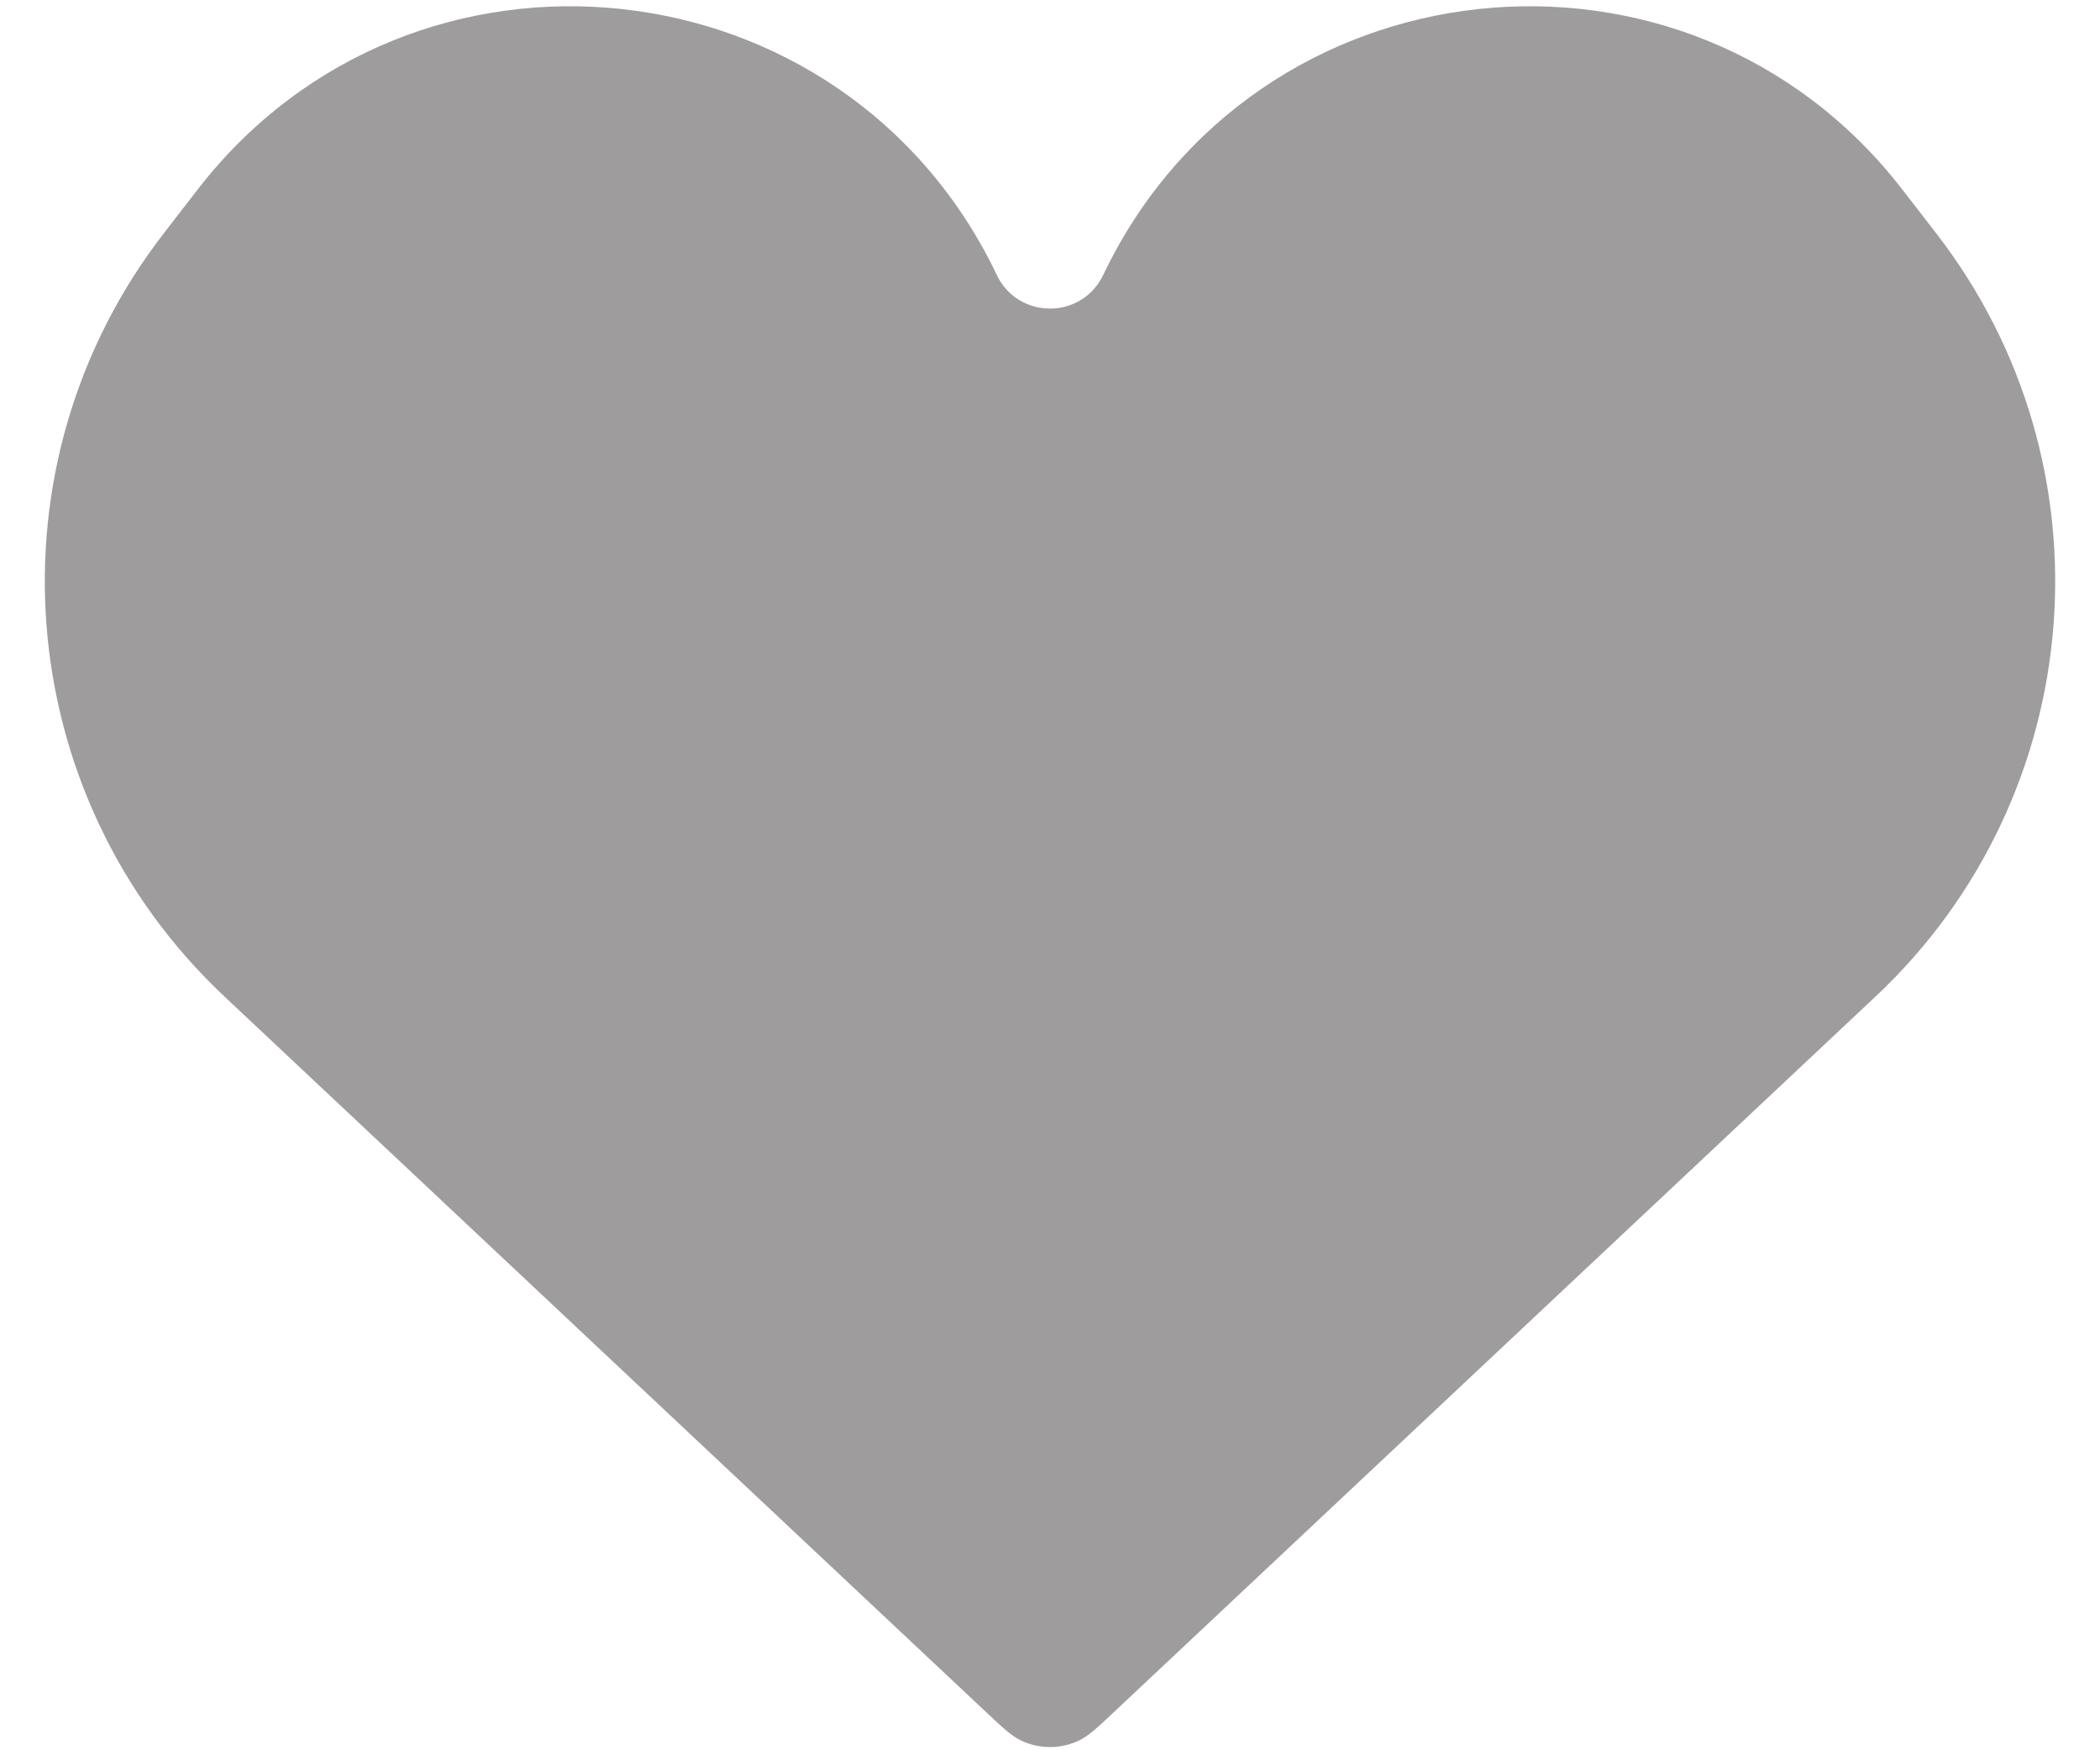 <svg width="24" height="20" viewBox="0 0 24 20" fill="none" xmlns="http://www.w3.org/2000/svg">
<path d="M2.563 11.385L11.254 19.549C11.458 19.741 11.56 19.837 11.67 19.889C11.879 19.988 12.121 19.988 12.33 19.889C12.44 19.837 12.542 19.741 12.746 19.549L21.437 11.385C23.882 9.088 24.179 5.308 22.122 2.658L21.736 2.159C19.275 -1.012 14.337 -0.48 12.608 3.142C12.364 3.654 11.636 3.654 11.392 3.142C9.663 -0.48 4.725 -1.012 2.264 2.159L1.878 2.658C-0.179 5.308 0.118 9.088 2.563 11.385Z" fill="#9E9C9D"/>
</svg>
